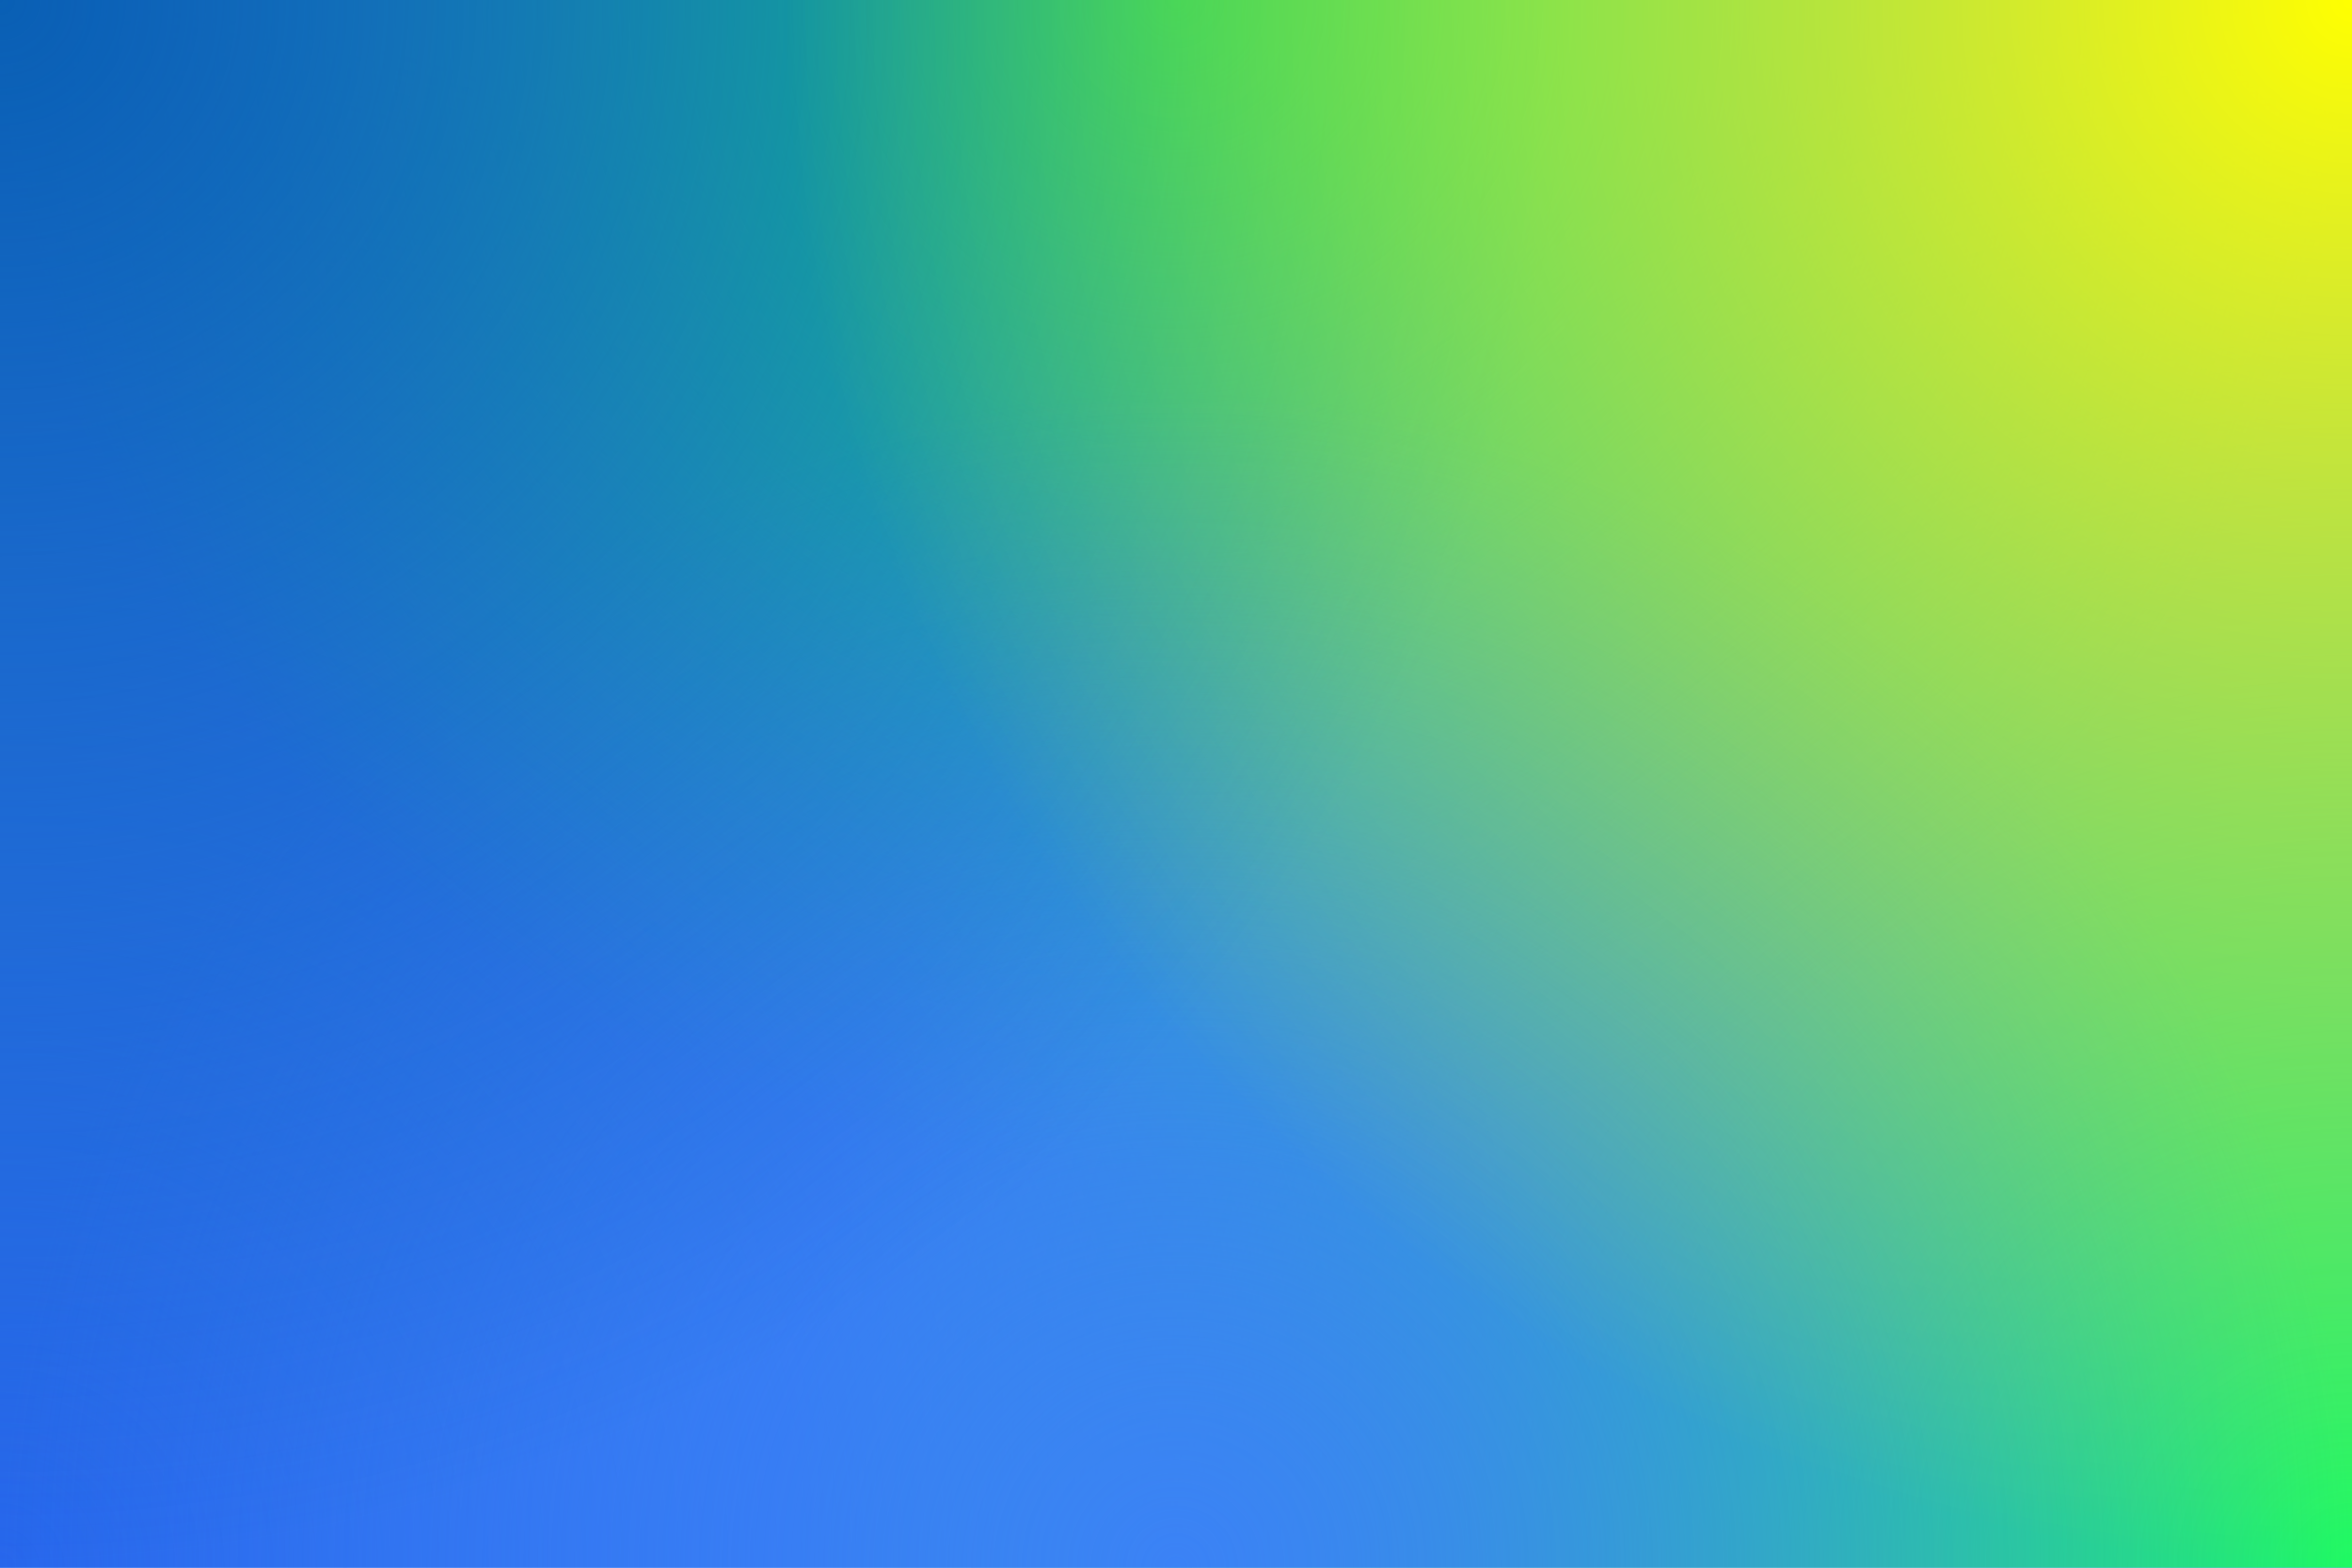 <svg xmlns="http://www.w3.org/2000/svg" viewBox="0 0 1200 800"><path fill="#3B82F6" d="M0 0h1200v800H0z"/><defs><radialGradient id="a" cx="0" cy="800" r="800" gradientUnits="userSpaceOnUse"><stop offset="0" stop-color="#2766ec"/><stop offset="1" stop-color="#2766ec" stop-opacity="0"/></radialGradient><radialGradient id="b" cx="1200" cy="800" r="800" gradientUnits="userSpaceOnUse"><stop offset="0" stop-color="#1efa62"/><stop offset="1" stop-color="#1efa62" stop-opacity="0"/></radialGradient><radialGradient id="c" cx="600" cy="0" r="600" gradientUnits="userSpaceOnUse"><stop offset="0" stop-color="#0feb60"/><stop offset="1" stop-color="#0feb60" stop-opacity="0"/></radialGradient><radialGradient id="d" cx="600" cy="800" r="600" gradientUnits="userSpaceOnUse"><stop offset="0" stop-color="#3B82F6"/><stop offset="1" stop-color="#3B82F6" stop-opacity="0"/></radialGradient><radialGradient id="e" cx="0" cy="0" r="800" gradientUnits="userSpaceOnUse"><stop offset="0" stop-color="#095fb4"/><stop offset="1" stop-color="#095fb4" stop-opacity="0"/></radialGradient><radialGradient id="f" cx="1200" cy="0" r="800" gradientUnits="userSpaceOnUse"><stop offset="0" stop-color="#FF0"/><stop offset="1" stop-color="#FF0" stop-opacity="0"/></radialGradient></defs><path fill="url('#a')" d="M0 0h1200v800H0z"/><path fill="url('#b')" d="M0 0h1200v800H0z"/><path fill="url('#c')" d="M0 0h1200v800H0z"/><path fill="url('#d')" d="M0 0h1200v800H0z"/><path fill="url('#e')" d="M0 0h1200v800H0z"/><path fill="url('#f')" d="M0 0h1200v800H0z"/></svg>